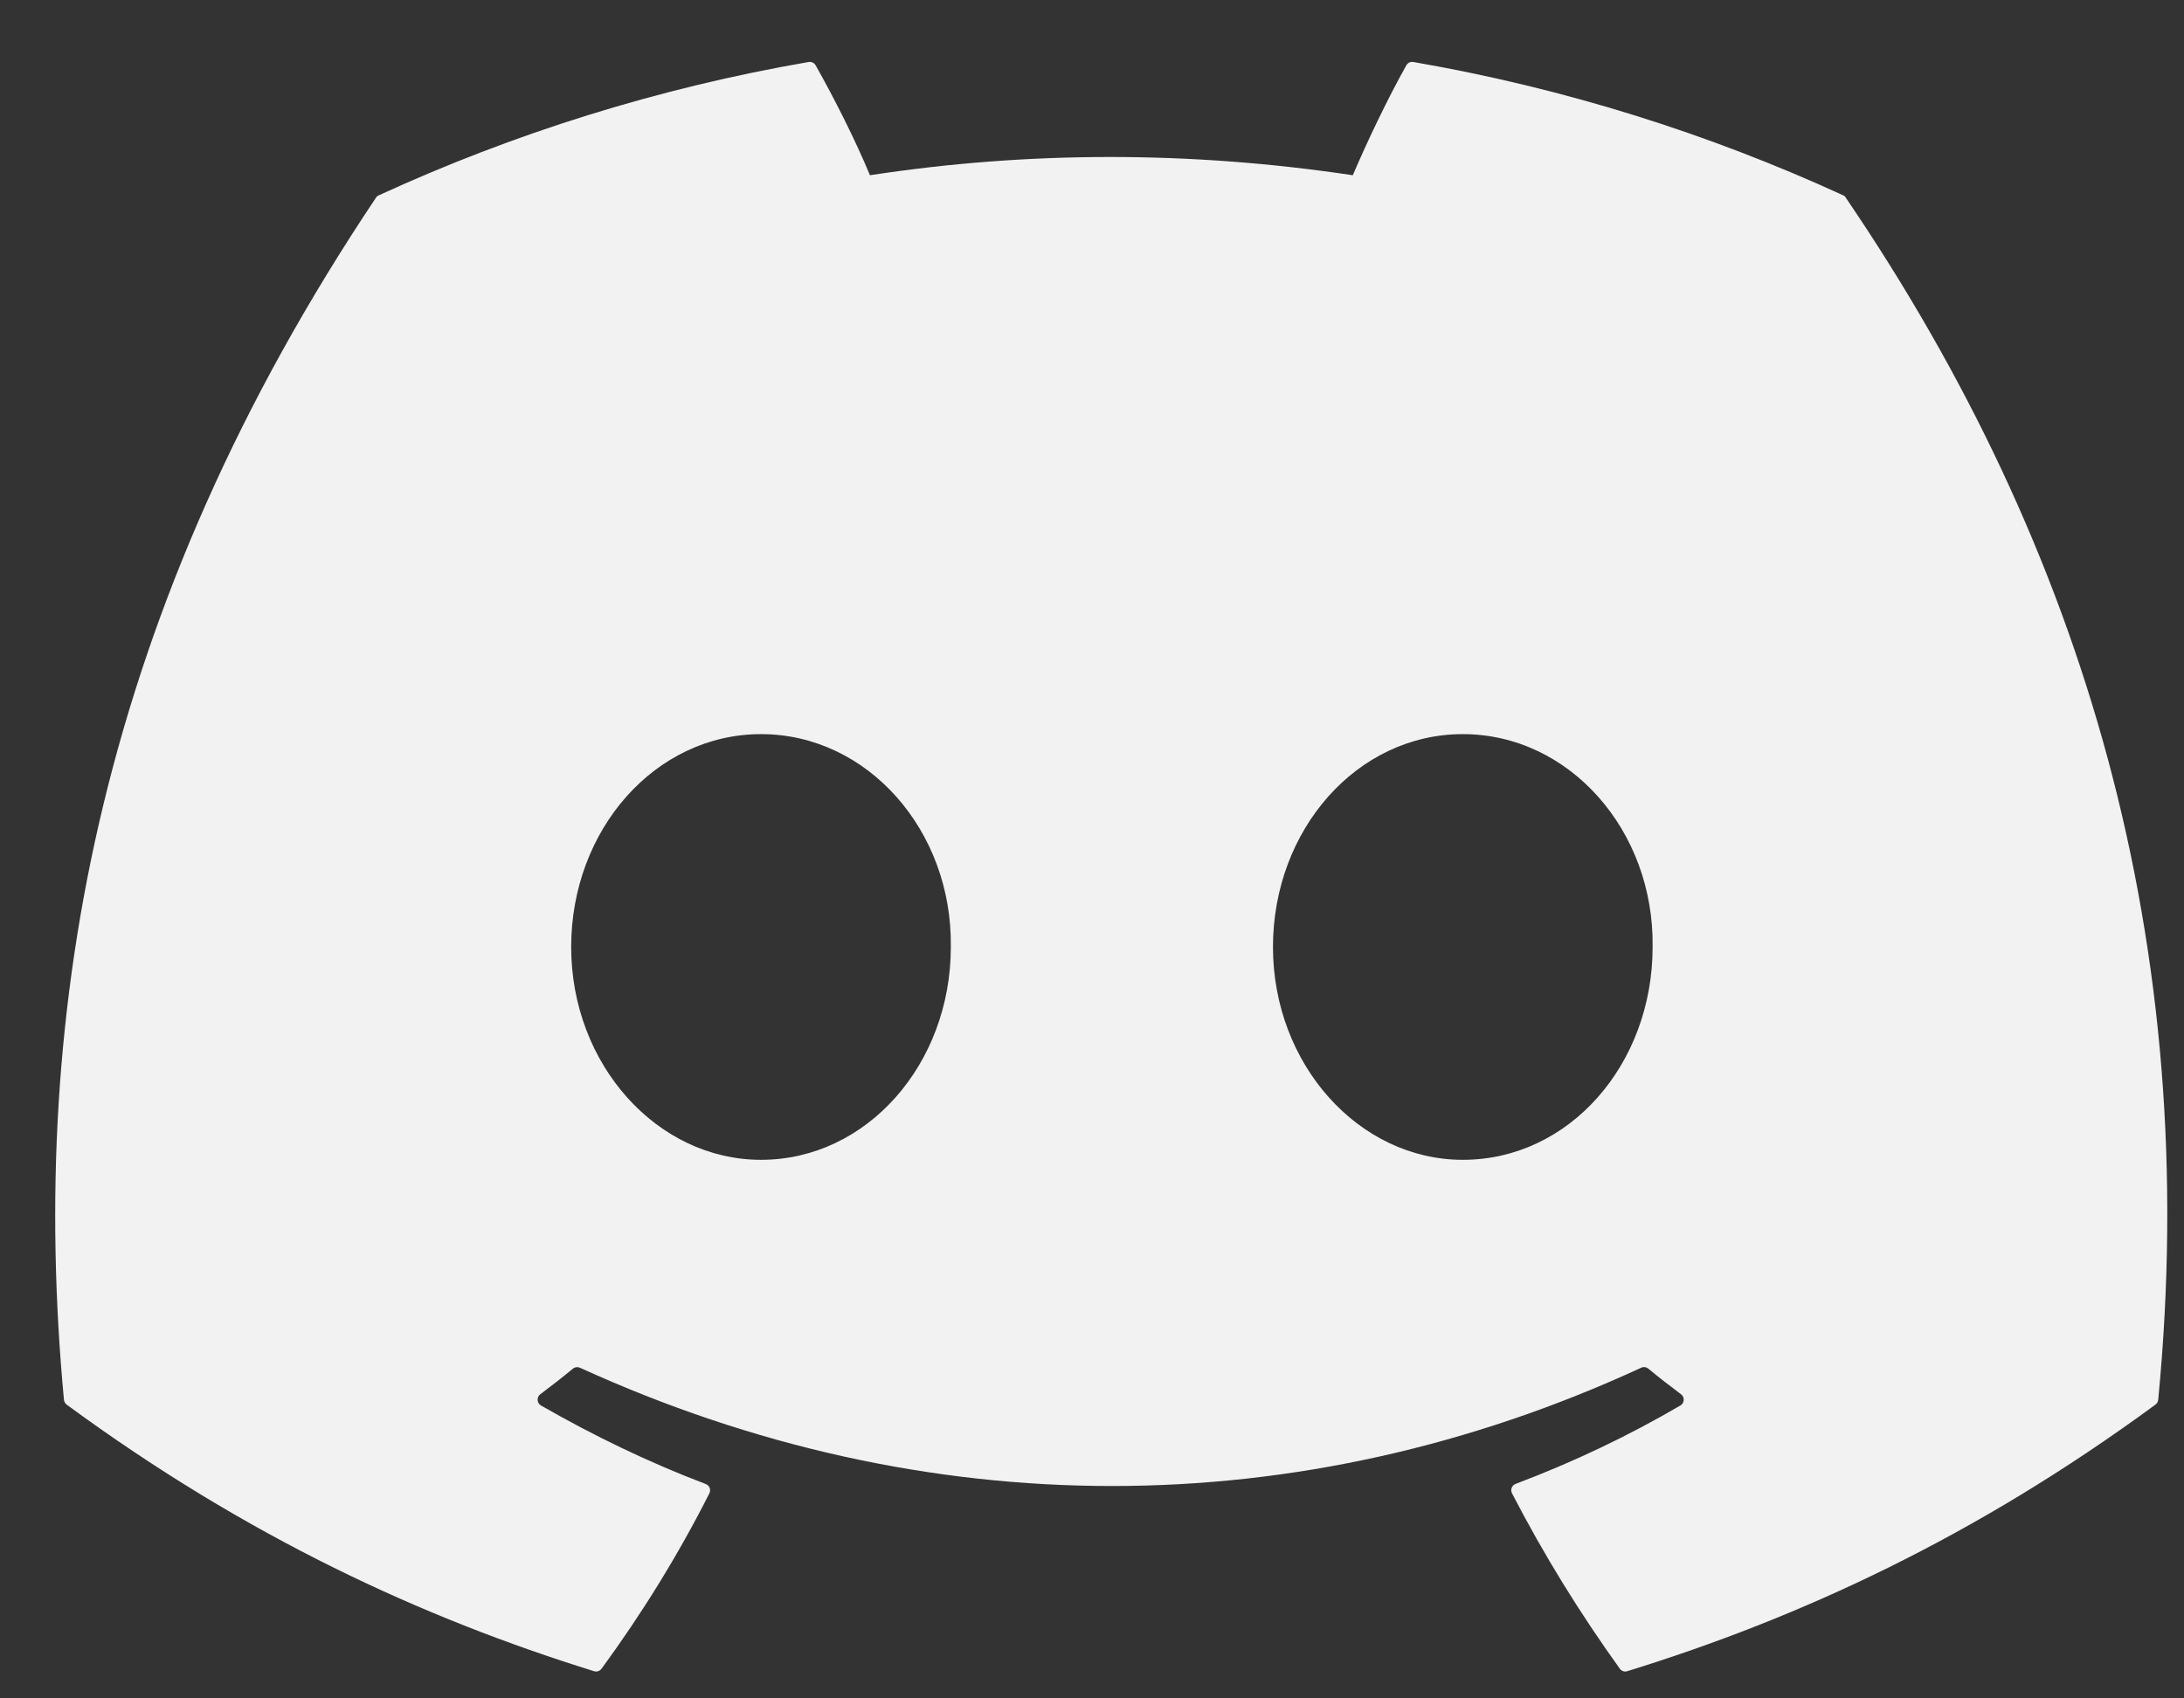 <svg width="36" height="28" viewBox="0 0 36 28" fill="none"
    xmlns="http://www.w3.org/2000/svg">
    <rect x="0" y="0" width="36" height="28" fill="#333333" stroke="none"/>
    <g clip-path="url(#clip0)">
        <path d="M30.382 3.22C28.163 2.202 25.783 1.452 23.296 1.022C23.25 1.014 23.205 1.035 23.182 1.076C22.876 1.62 22.537 2.331 22.299 2.889C19.623 2.488 16.961 2.488 14.34 2.889C14.103 2.318 13.752 1.62 13.444 1.076C13.421 1.036 13.376 1.015 13.33 1.022C10.844 1.451 8.464 2.201 6.244 3.22C6.225 3.228 6.208 3.242 6.197 3.26C1.684 10.003 0.447 16.58 1.054 23.076C1.057 23.108 1.075 23.138 1.099 23.157C4.077 25.344 6.962 26.672 9.793 27.552C9.838 27.566 9.886 27.549 9.915 27.512C10.584 26.597 11.181 25.633 11.693 24.619C11.723 24.559 11.694 24.489 11.633 24.466C10.686 24.106 9.784 23.669 8.917 23.171C8.848 23.131 8.843 23.033 8.906 22.986C9.089 22.849 9.271 22.707 9.445 22.563C9.477 22.537 9.521 22.532 9.558 22.548C15.255 25.149 21.424 25.149 27.054 22.548C27.091 22.53 27.135 22.536 27.168 22.562C27.342 22.706 27.525 22.849 27.709 22.986C27.772 23.033 27.768 23.131 27.699 23.171C26.832 23.678 25.93 24.106 24.982 24.464C24.92 24.488 24.893 24.559 24.923 24.619C25.446 25.631 26.043 26.596 26.7 27.51C26.727 27.549 26.777 27.566 26.822 27.552C29.667 26.672 32.551 25.344 35.529 23.157C35.555 23.138 35.572 23.109 35.575 23.077C36.3 15.568 34.359 9.044 30.427 3.262C30.418 3.242 30.401 3.228 30.382 3.22ZM12.544 19.121C10.829 19.121 9.415 17.546 9.415 15.612C9.415 13.678 10.801 12.103 12.544 12.103C14.3 12.103 15.7 13.692 15.673 15.612C15.673 17.546 14.287 19.121 12.544 19.121ZM24.112 19.121C22.397 19.121 20.983 17.546 20.983 15.612C20.983 13.678 22.369 12.103 24.112 12.103C25.869 12.103 27.268 13.692 27.241 15.612C27.241 17.546 25.869 19.121 24.112 19.121Z" fill="#F2F2F2"/>
    </g>
    <defs>
        <clipPath id="clip0">
            <rect width="34.814" height="26.969" fill="white" transform="translate(0.91 0.818)"/>
        </clipPath>
    </defs>
</svg>
